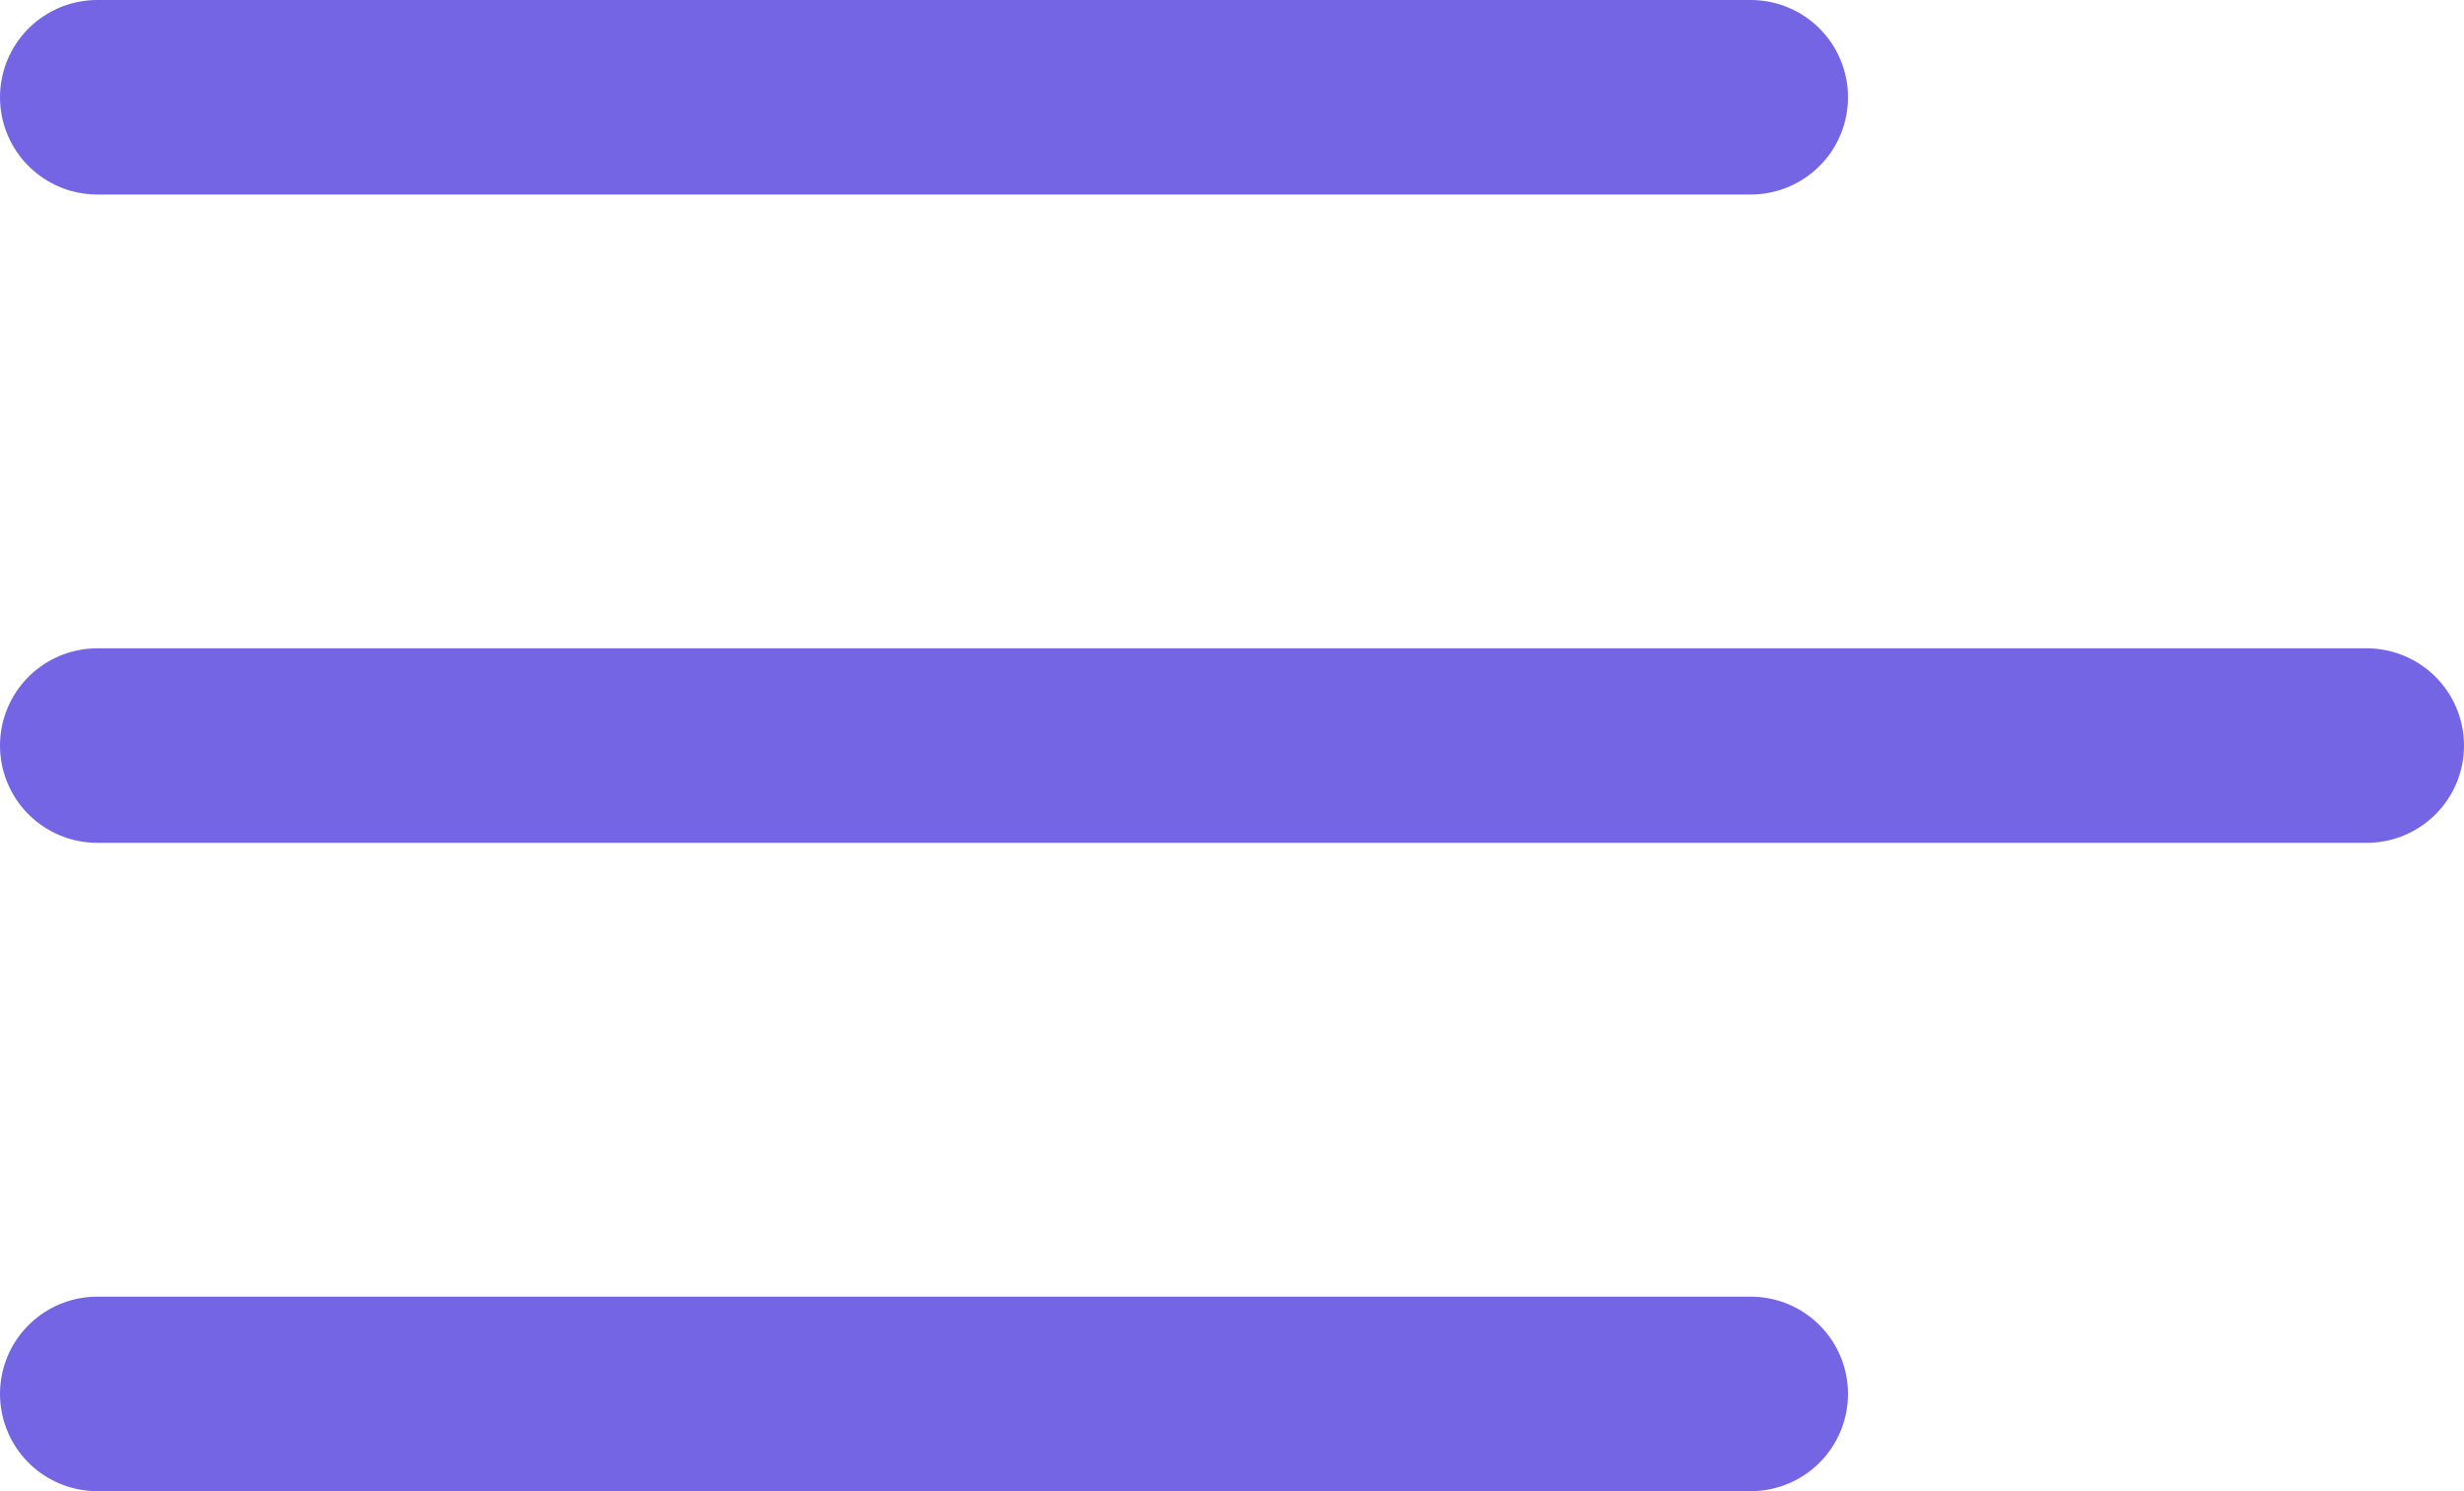 <svg width="38" height="23" viewBox="0 0 38 23" fill="none" xmlns="http://www.w3.org/2000/svg">
<line x1="1.5" y1="1.5" x2="27" y2="1.5" stroke="#7465E4" stroke-width="3" stroke-linecap="round"/>
<line x1="1.5" y1="21.5" x2="27" y2="21.5" stroke="#7465E4" stroke-width="3" stroke-linecap="round"/>
<line x1="1.5" y1="11.5" x2="36.5" y2="11.5" stroke="#7465E4" stroke-width="3" stroke-linecap="round"/>
</svg>
